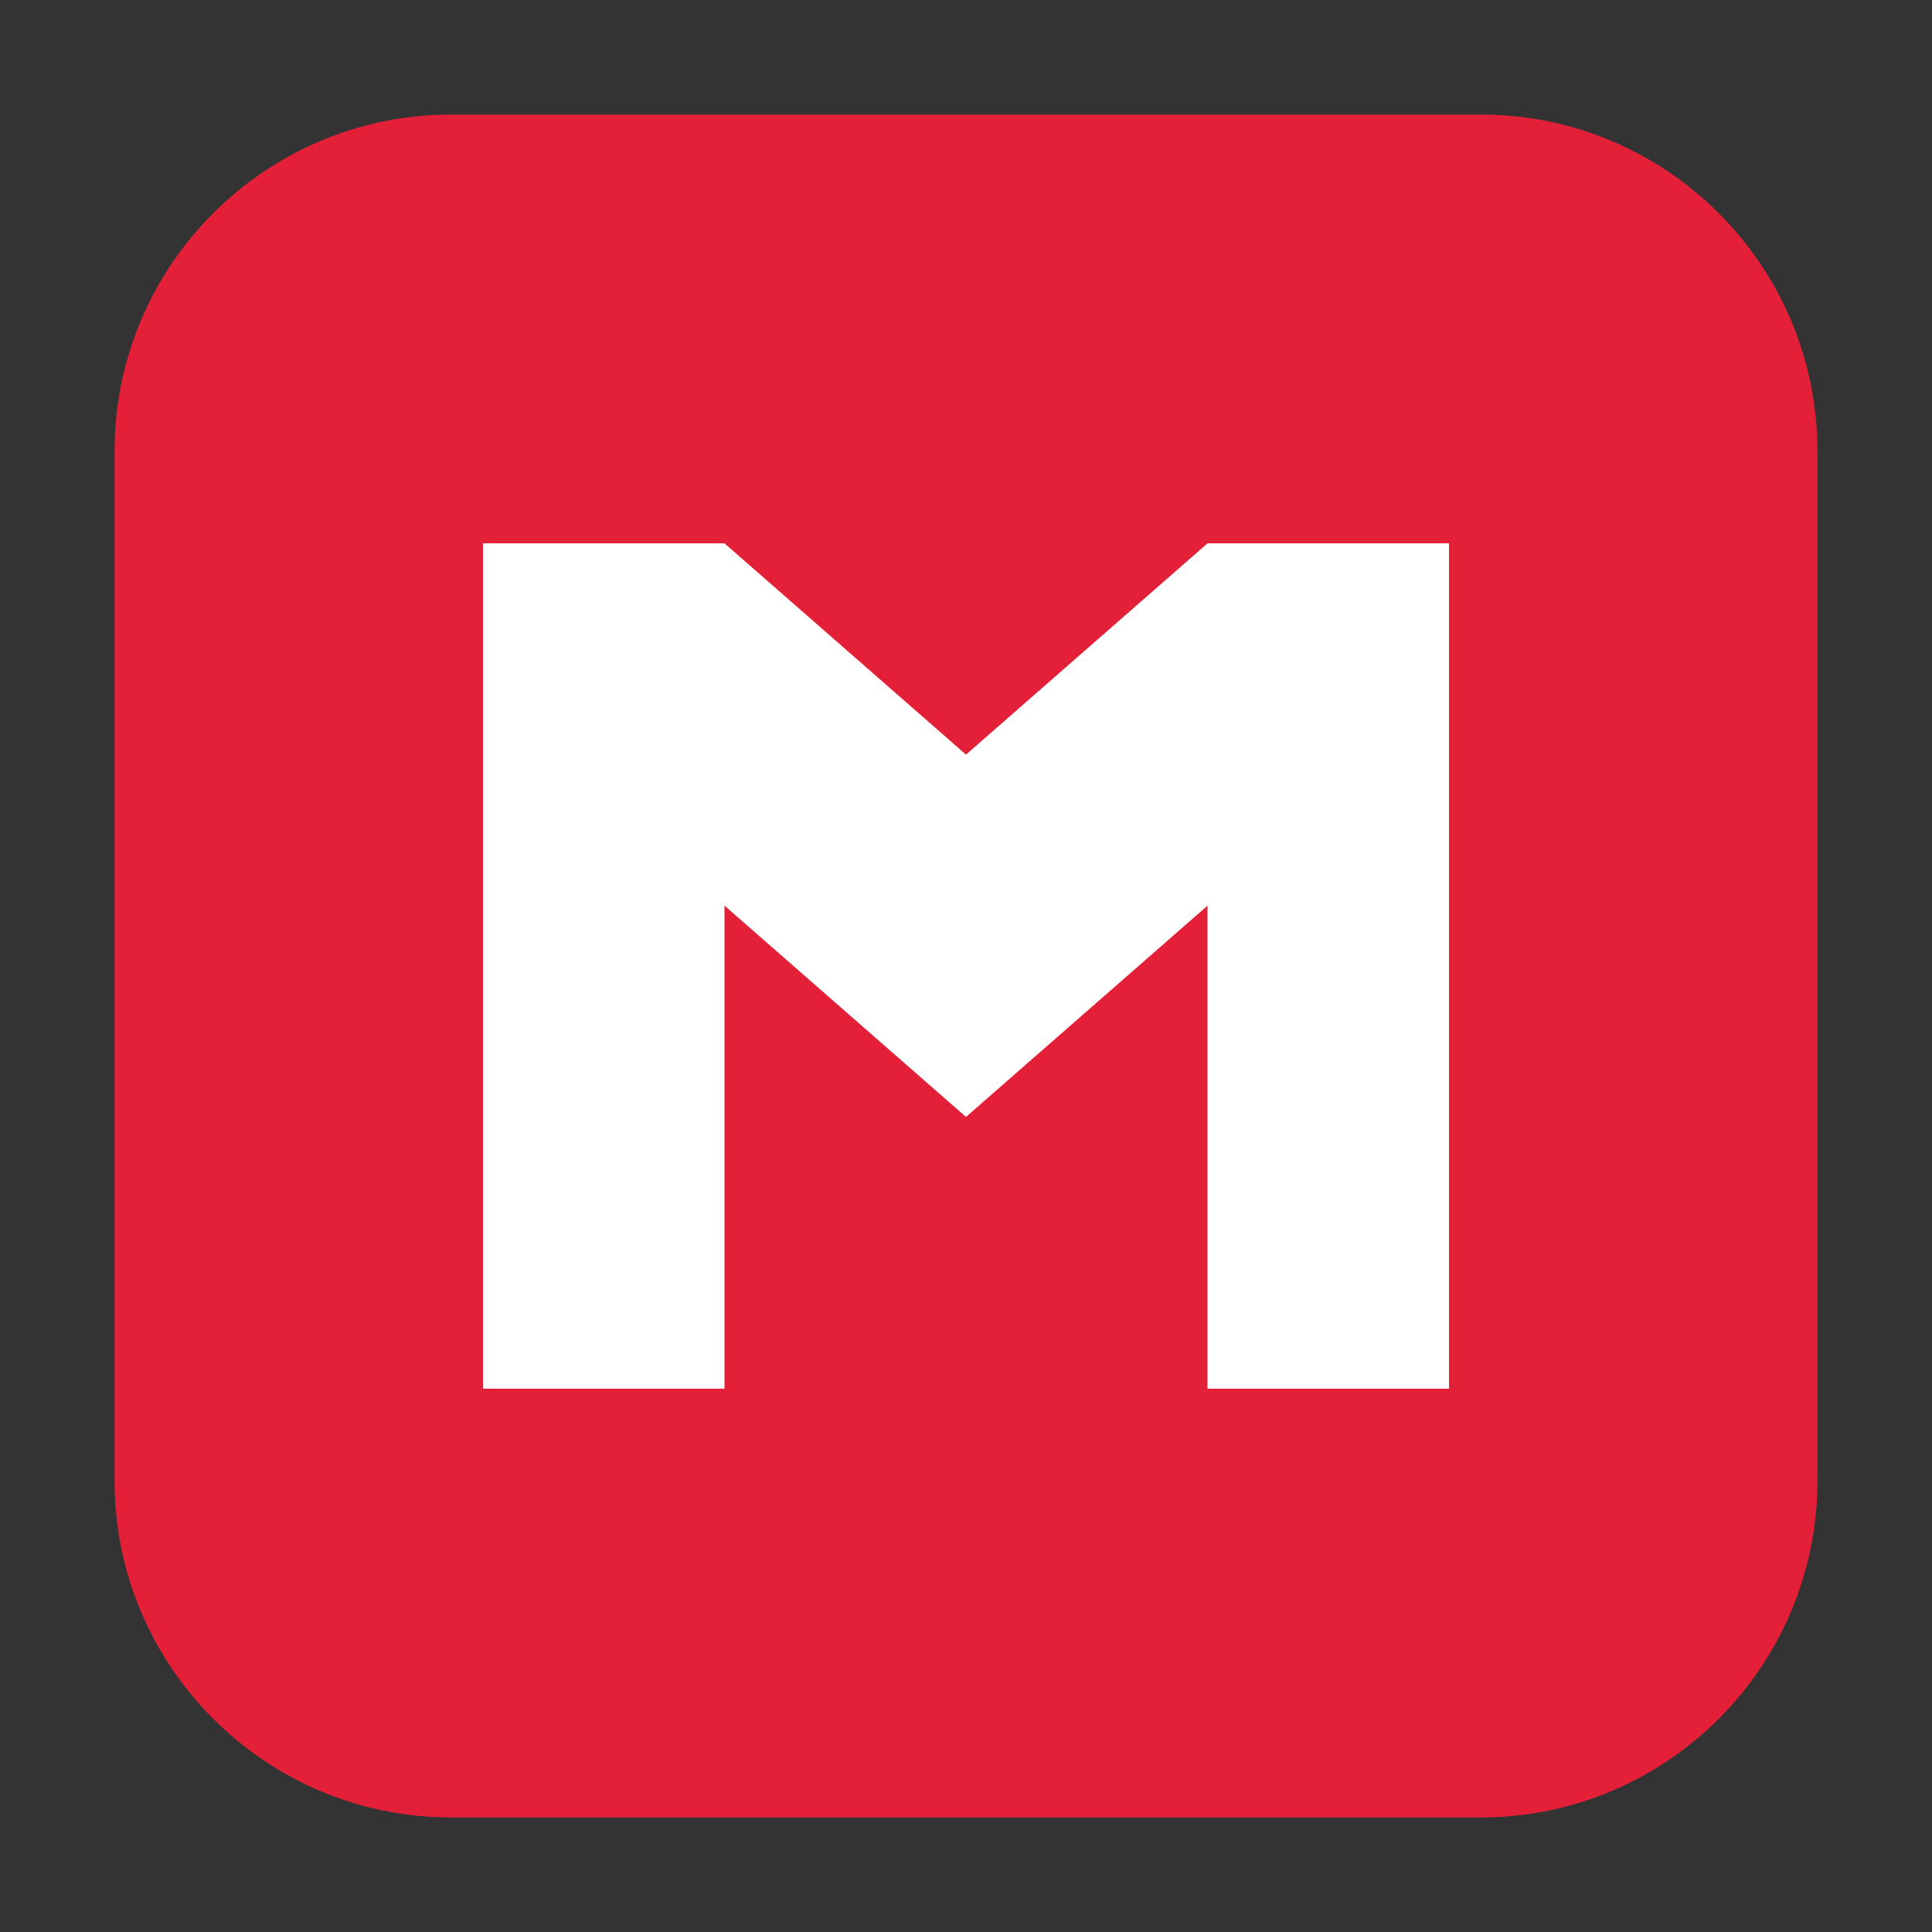 <svg height="17pt" viewBox="0 0 17 17" width="17pt" xmlns="http://www.w3.org/2000/svg"><rect x="0" y="0" width="17" height="17" fill="#333333" stroke="none"/><path d="m3.969 1.008h9.062c1.633 0 2.961 1.328 2.961 2.961v9.062c0 1.633-1.328 2.961-2.961 2.961h-9.062c-1.633 0-2.961-1.328-2.961-2.961v-9.062c0-1.633 1.328-2.961 2.961-2.961zm0 0" fill="#e32037" fill-rule="evenodd"/><path d="m4.25 4.781v7.438h2.125v-4.25l2.125 1.859 2.125-1.859v4.25h2.125v-7.438h-2.125l-2.125 1.859-2.125-1.859zm0 0" fill="#fff"/></svg>